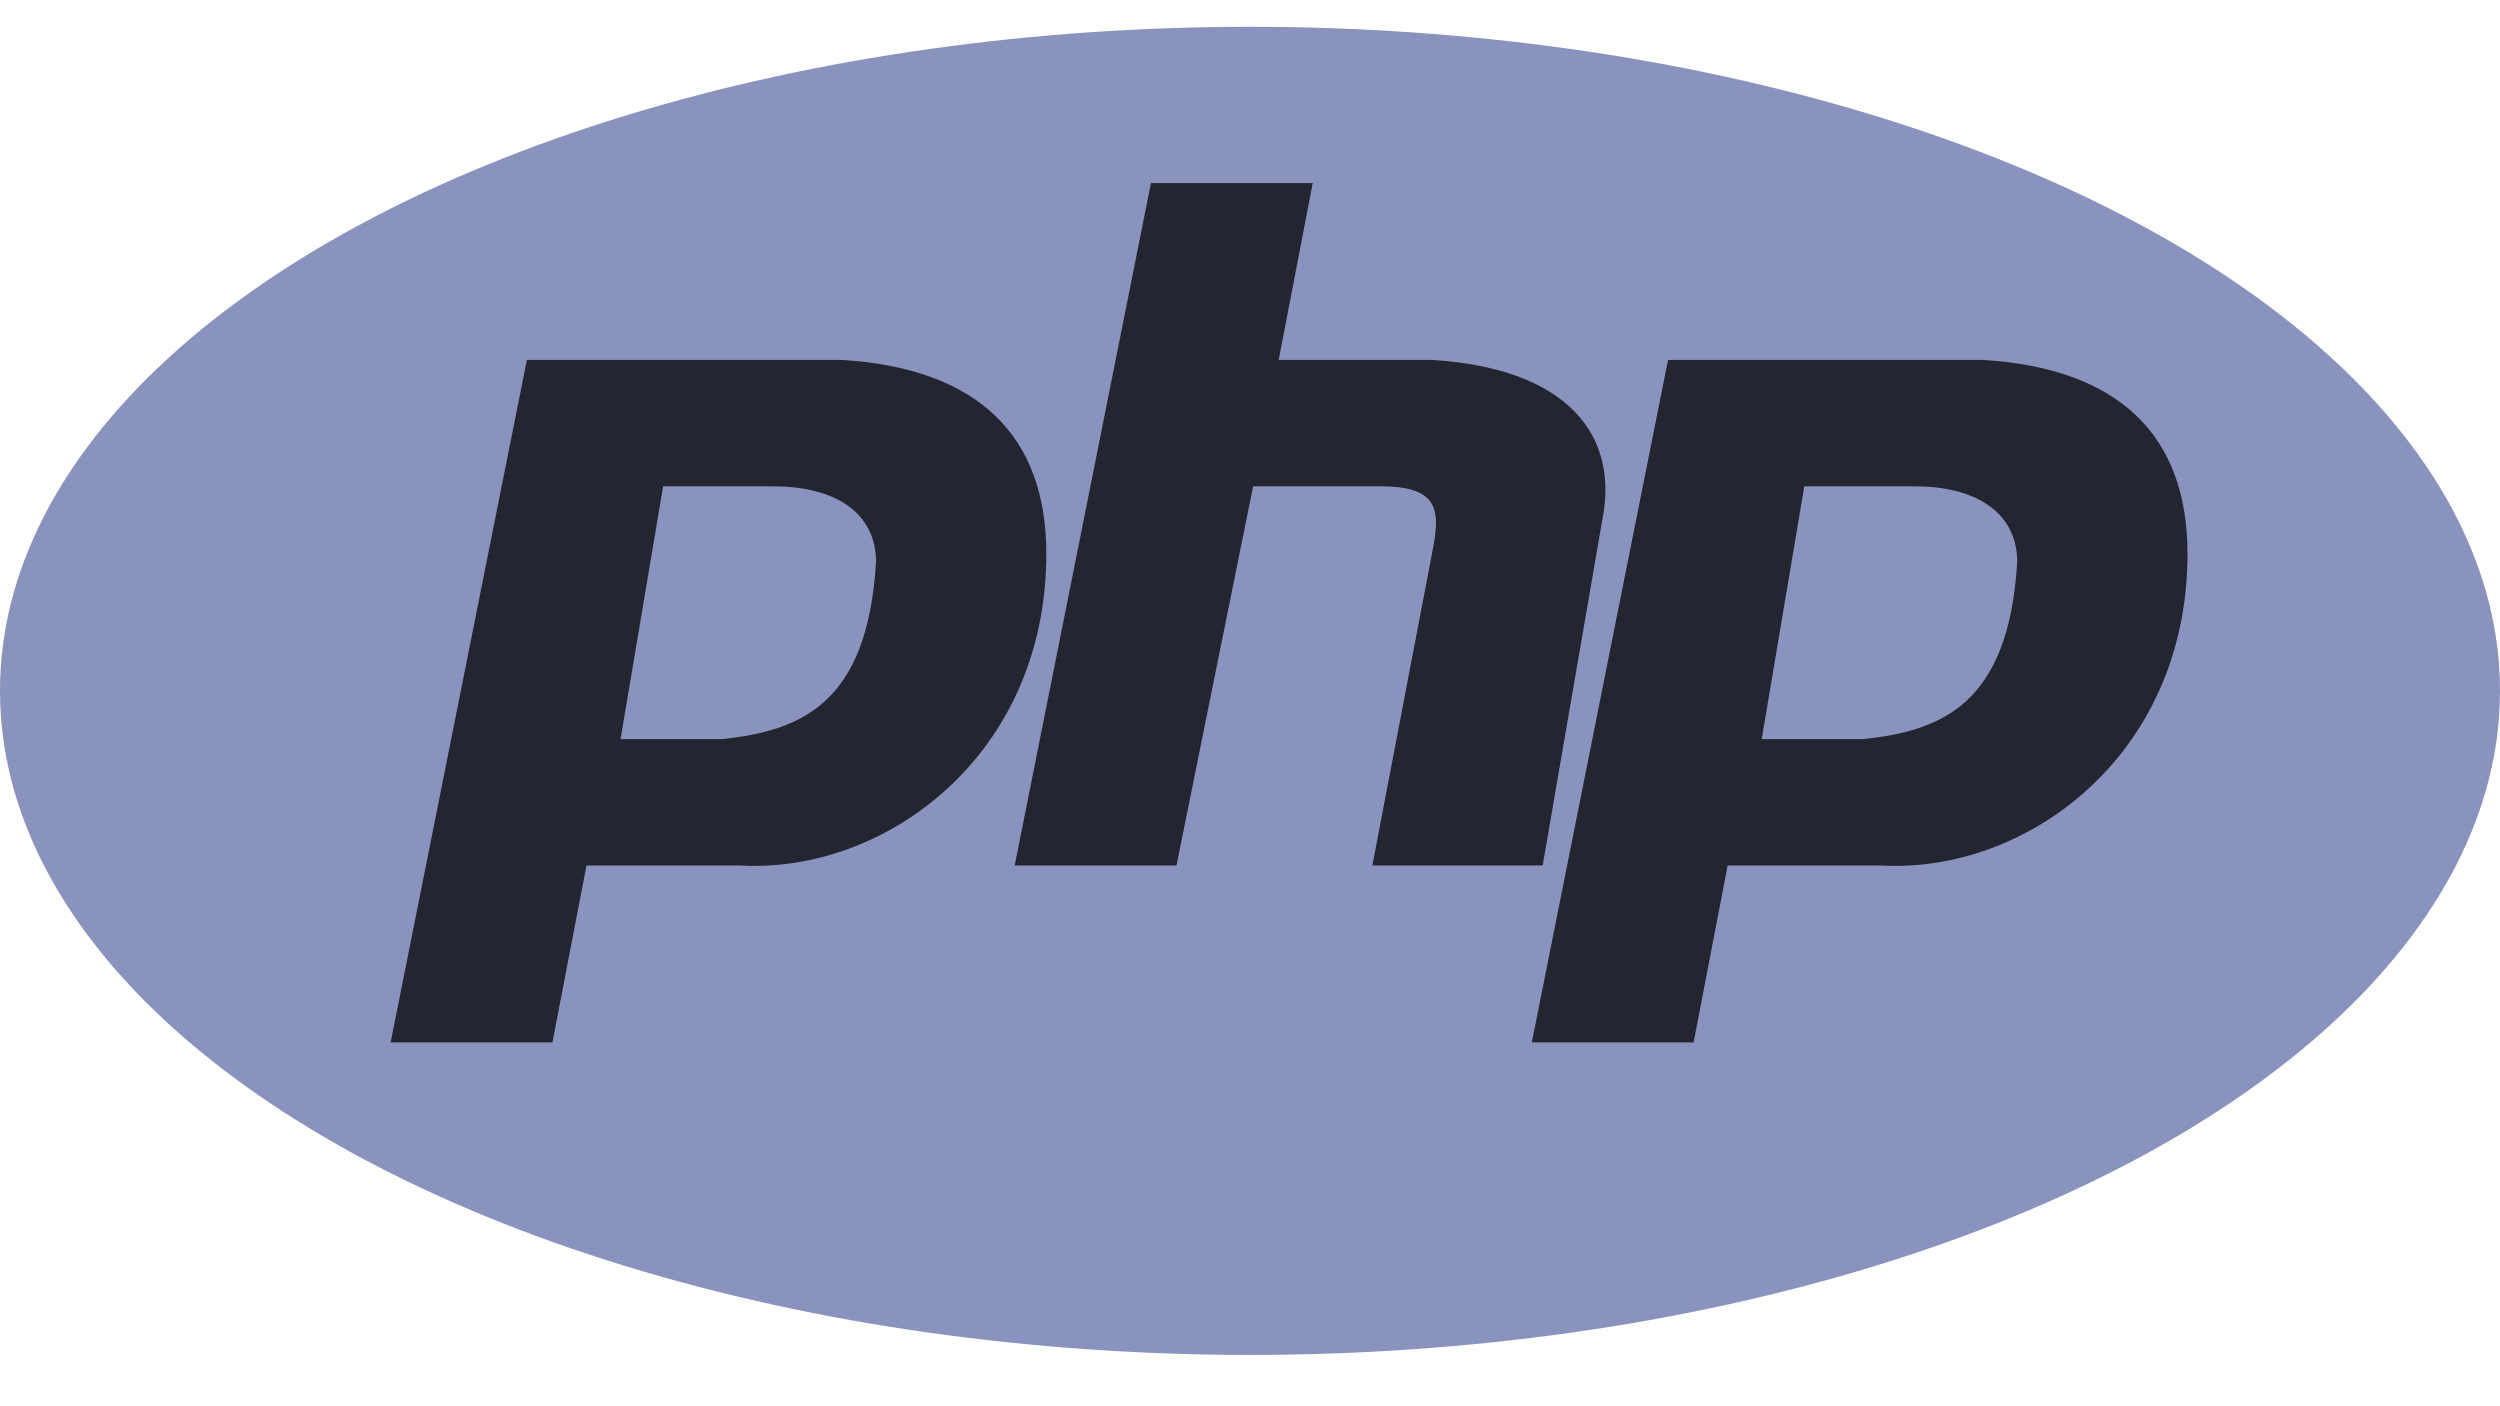 <?xml version="1.0" encoding="UTF-8"?>
<svg width="32px" height="18px" viewBox="0 0 32 18" version="1.1" xmlns="http://www.w3.org/2000/svg" xmlns:xlink="http://www.w3.org/1999/xlink">
    <!-- Generator: sketchtool 54.1 (76490) - https://sketchapp.com -->
    <title>244E8946-DBBE-4364-ABA5-A6EF5E6F5A25</title>
    <desc>Created with sketchtool.</desc>
    <g id="Desktop" stroke="none" stroke-width="1" fill="none" fill-rule="evenodd">
        <g id="Home-v2" transform="translate(-616, -3791)" fill-rule="nonzero">
            <g id="Group-5" transform="translate(616, 3627)">
                <g id="php-1-(1)" transform="translate(0, 164)">
                    <ellipse id="Oval" fill="#8993BE" cx="16" cy="8.843" rx="16" ry="8.5"></ellipse>
                    <path d="M5,13.343 L6.744,4.607 L10.777,4.607 C12.521,4.715 13.393,5.578 13.393,7.088 C13.393,9.676 11.322,11.186 9.469,11.078 L7.507,11.078 L7.071,13.343 L5,13.343 Z M7.943,9.46 L7.943,9.46 L9.251,9.46 C10.232,9.352 11.104,9.029 11.213,7.195 C11.213,6.548 10.668,6.225 9.905,6.225 L8.488,6.225 L7.943,9.46 Z M12.988,11.078 L14.732,2.343 L16.803,2.343 L16.367,4.607 L18.329,4.607 C20.073,4.715 20.727,5.578 20.509,6.656 L19.746,11.078 L17.566,11.078 L18.329,7.088 C18.438,6.548 18.438,6.225 17.675,6.225 L16.04,6.225 L15.059,11.078 L12.988,11.078 L12.988,11.078 Z M19.607,13.343 L21.351,4.607 L25.384,4.607 C27.128,4.715 28,5.578 28,7.088 C28,9.676 25.929,11.186 24.076,11.078 L22.114,11.078 L21.678,13.343 L19.607,13.343 Z M22.55,9.46 L22.55,9.46 L23.858,9.46 C24.839,9.352 25.711,9.029 25.82,7.195 C25.82,6.548 25.275,6.225 24.512,6.225 L23.095,6.225 L22.55,9.46 Z" id="Shape" fill="#232531"></path>
                </g>
            </g>
        </g>
    </g>
</svg>